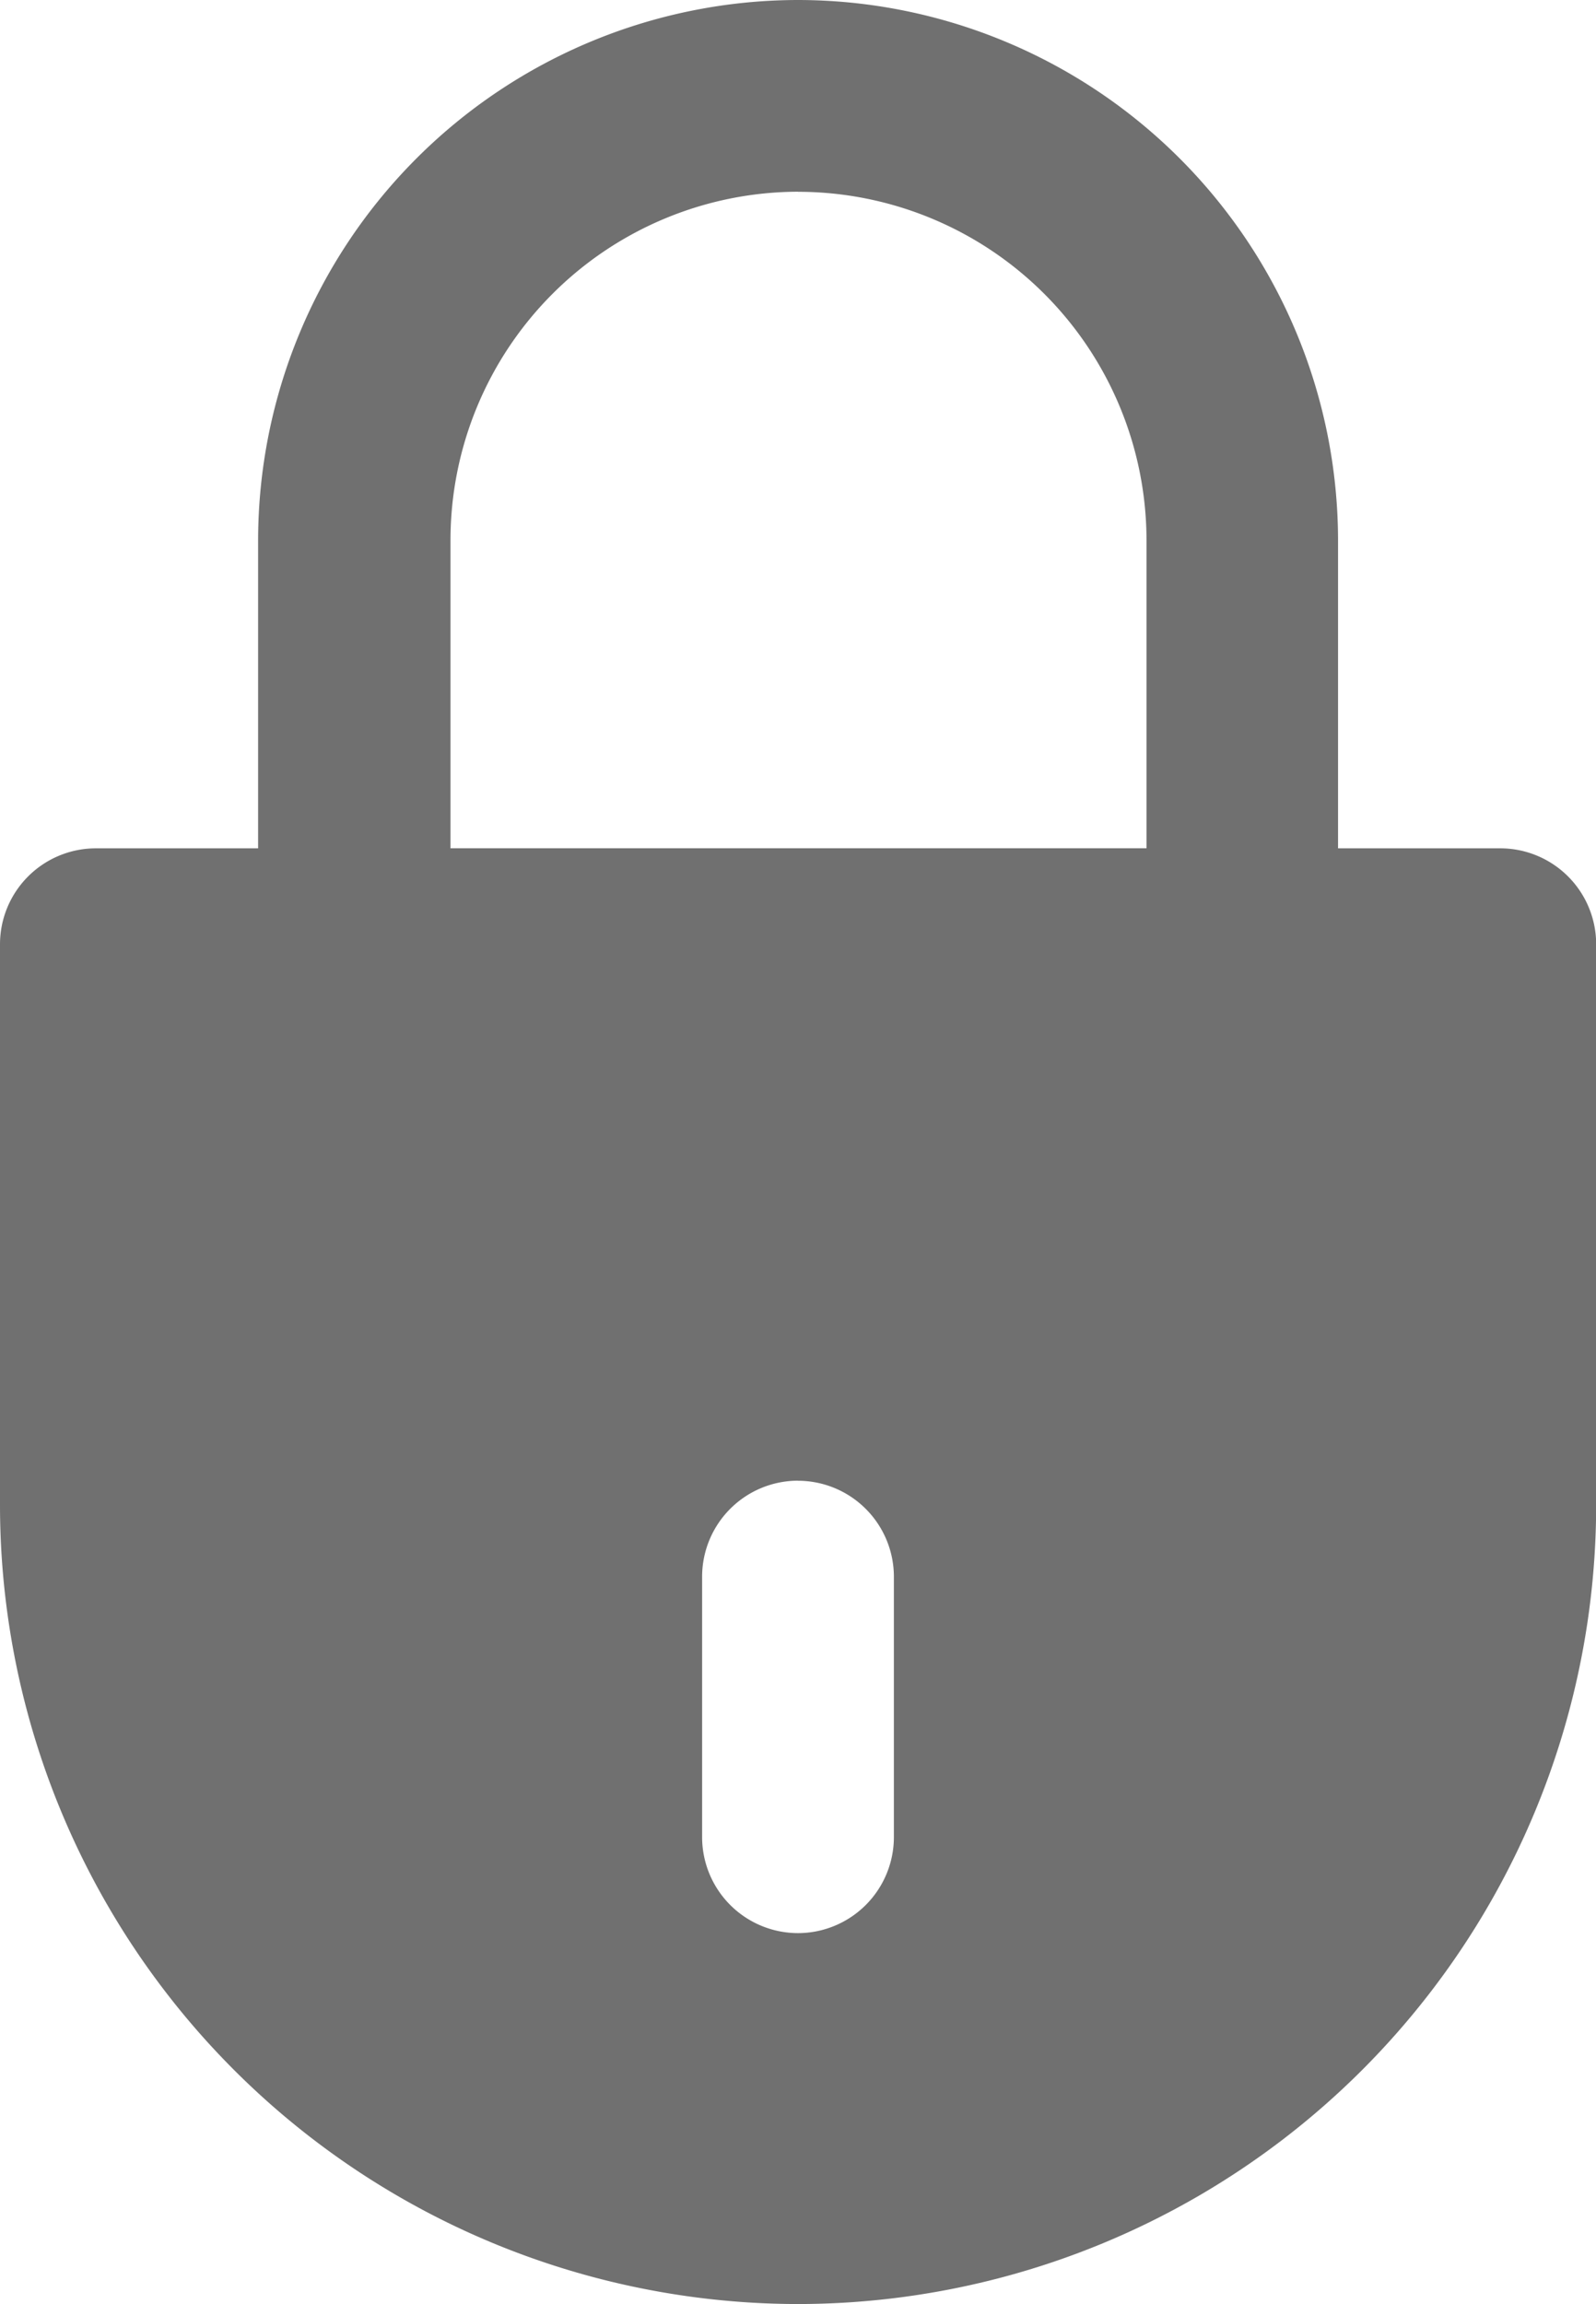 <svg xmlns="http://www.w3.org/2000/svg" width="20.665" height="29.816" viewBox="0 0 20.665 29.816">
  <path id="Subtraction_2" data-name="Subtraction 2" d="M-5630.667-601.185A10.344,10.344,0,0,1-5641-611.516v-7.267a1.242,1.242,0,0,1,1.242-1.24h2.1v-3.987a7,7,0,0,1,6.992-6.991,7,7,0,0,1,6.991,6.991v3.987h2.1a1.242,1.242,0,0,1,1.242,1.24v7.267A10.343,10.343,0,0,1-5630.667-601.185Zm0-10.655a1.243,1.243,0,0,0-1.242,1.242v3.371a1.243,1.243,0,0,0,1.242,1.242,1.243,1.243,0,0,0,1.241-1.242V-610.6A1.243,1.243,0,0,0-5630.667-611.839Zm0-16.68a4.511,4.511,0,0,0-4.5,4.509v3.987h9.012v-3.987A4.514,4.514,0,0,0-5630.667-628.519Z" transform="translate(5641 631.001)" fill="#707070"/>
</svg>
